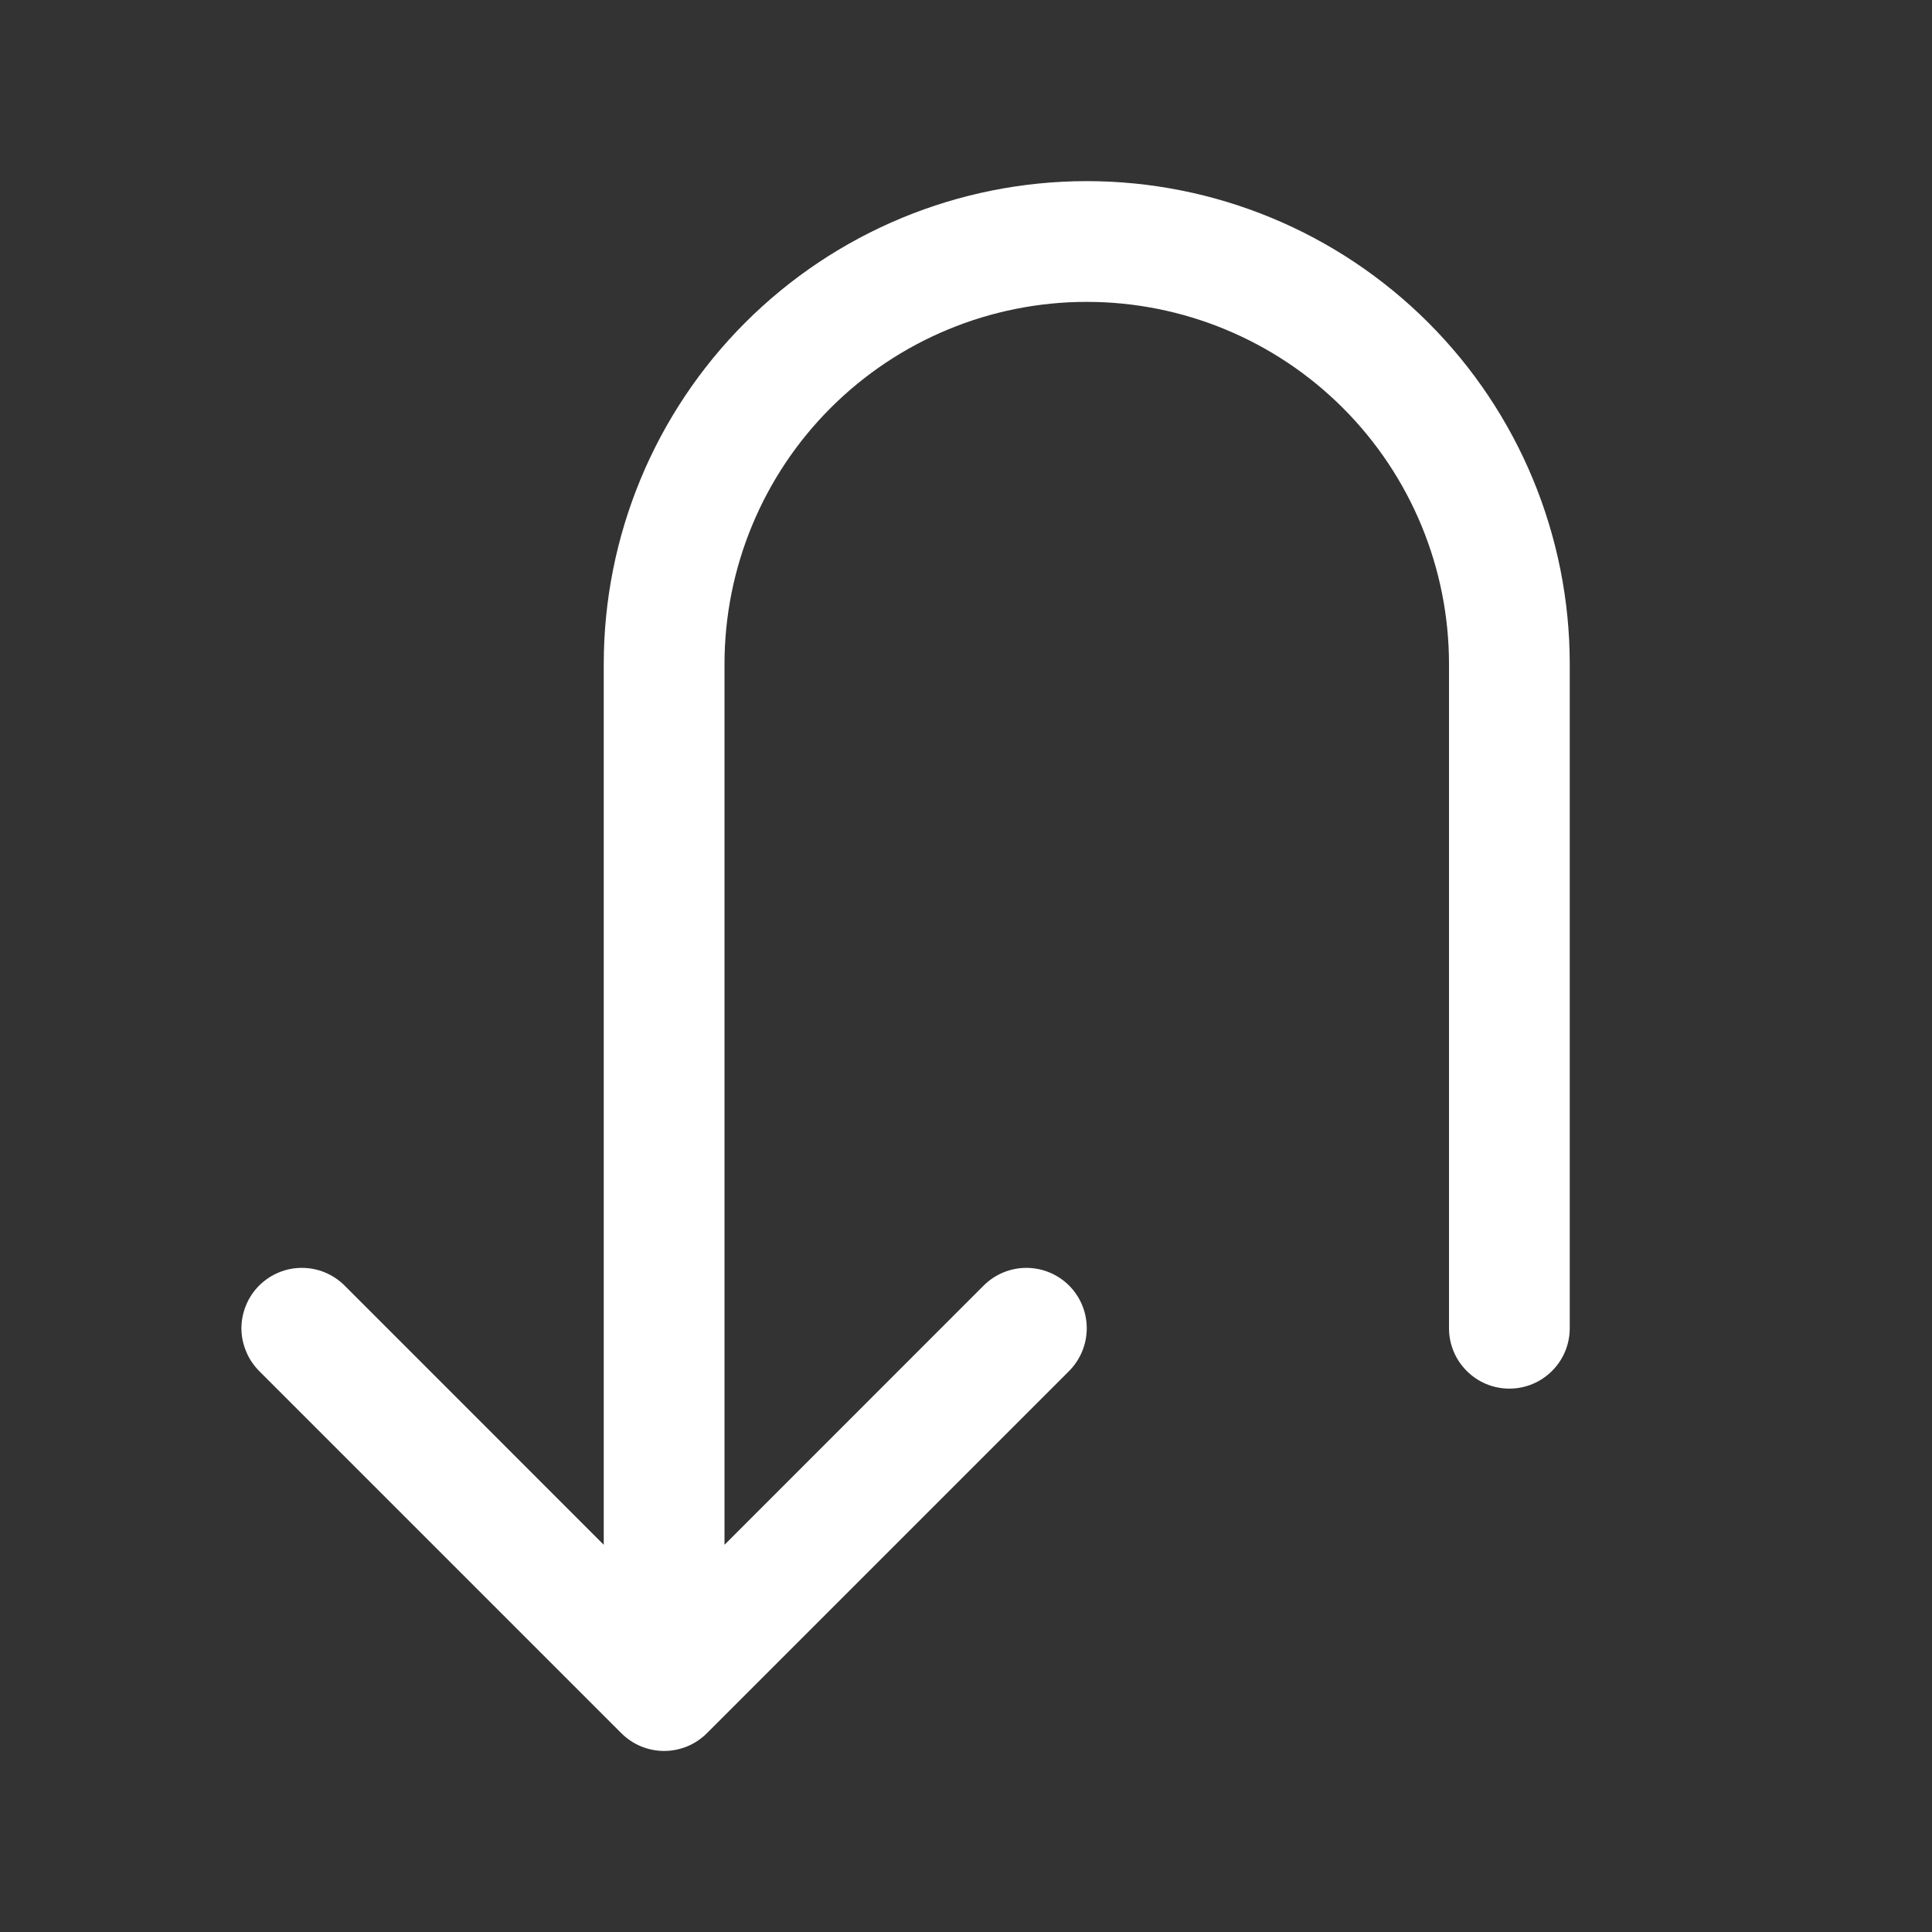 <svg width="24" height="24" viewBox="0 0 24 24" fill="none" xmlns="http://www.w3.org/2000/svg">
<rect x="0" y="0" width="24" height="24" fill="#333333" stroke="none"/>
<g id="arrow-u-right-up 1">
<path id="Vector" d="M3.219 15.97C3.289 15.9 3.372 15.845 3.463 15.807C3.554 15.769 3.651 15.75 3.75 15.75C3.849 15.75 3.946 15.769 4.037 15.807C4.128 15.845 4.211 15.9 4.281 15.97L7.5 19.19L7.5 8.25C7.5 6.659 8.132 5.133 9.257 4.008C10.383 2.882 11.909 2.25 13.5 2.25C15.091 2.25 16.617 2.882 17.743 4.008C18.868 5.133 19.5 6.659 19.5 8.25L19.5 16.5C19.5 16.699 19.421 16.89 19.28 17.03C19.14 17.171 18.949 17.25 18.75 17.25C18.551 17.25 18.36 17.171 18.22 17.03C18.079 16.89 18 16.699 18 16.5V8.25C18 7.057 17.526 5.912 16.682 5.068C15.838 4.224 14.694 3.75 13.5 3.75C12.306 3.75 11.162 4.224 10.318 5.068C9.474 5.912 9 7.057 9 8.25L9 19.19L12.219 15.97C12.36 15.829 12.551 15.75 12.75 15.75C12.949 15.75 13.14 15.829 13.281 15.97C13.421 16.11 13.5 16.301 13.5 16.5C13.5 16.699 13.421 16.89 13.281 17.031L8.781 21.531C8.711 21.601 8.628 21.656 8.537 21.694C8.446 21.731 8.349 21.751 8.25 21.751C8.151 21.751 8.054 21.731 7.963 21.694C7.872 21.656 7.789 21.601 7.719 21.531L3.219 17.031C3.15 16.961 3.094 16.878 3.057 16.787C3.019 16.696 2.999 16.599 2.999 16.5C2.999 16.402 3.019 16.304 3.057 16.213C3.094 16.122 3.15 16.039 3.219 15.97Z" fill="white"/>
</g>
</svg>
